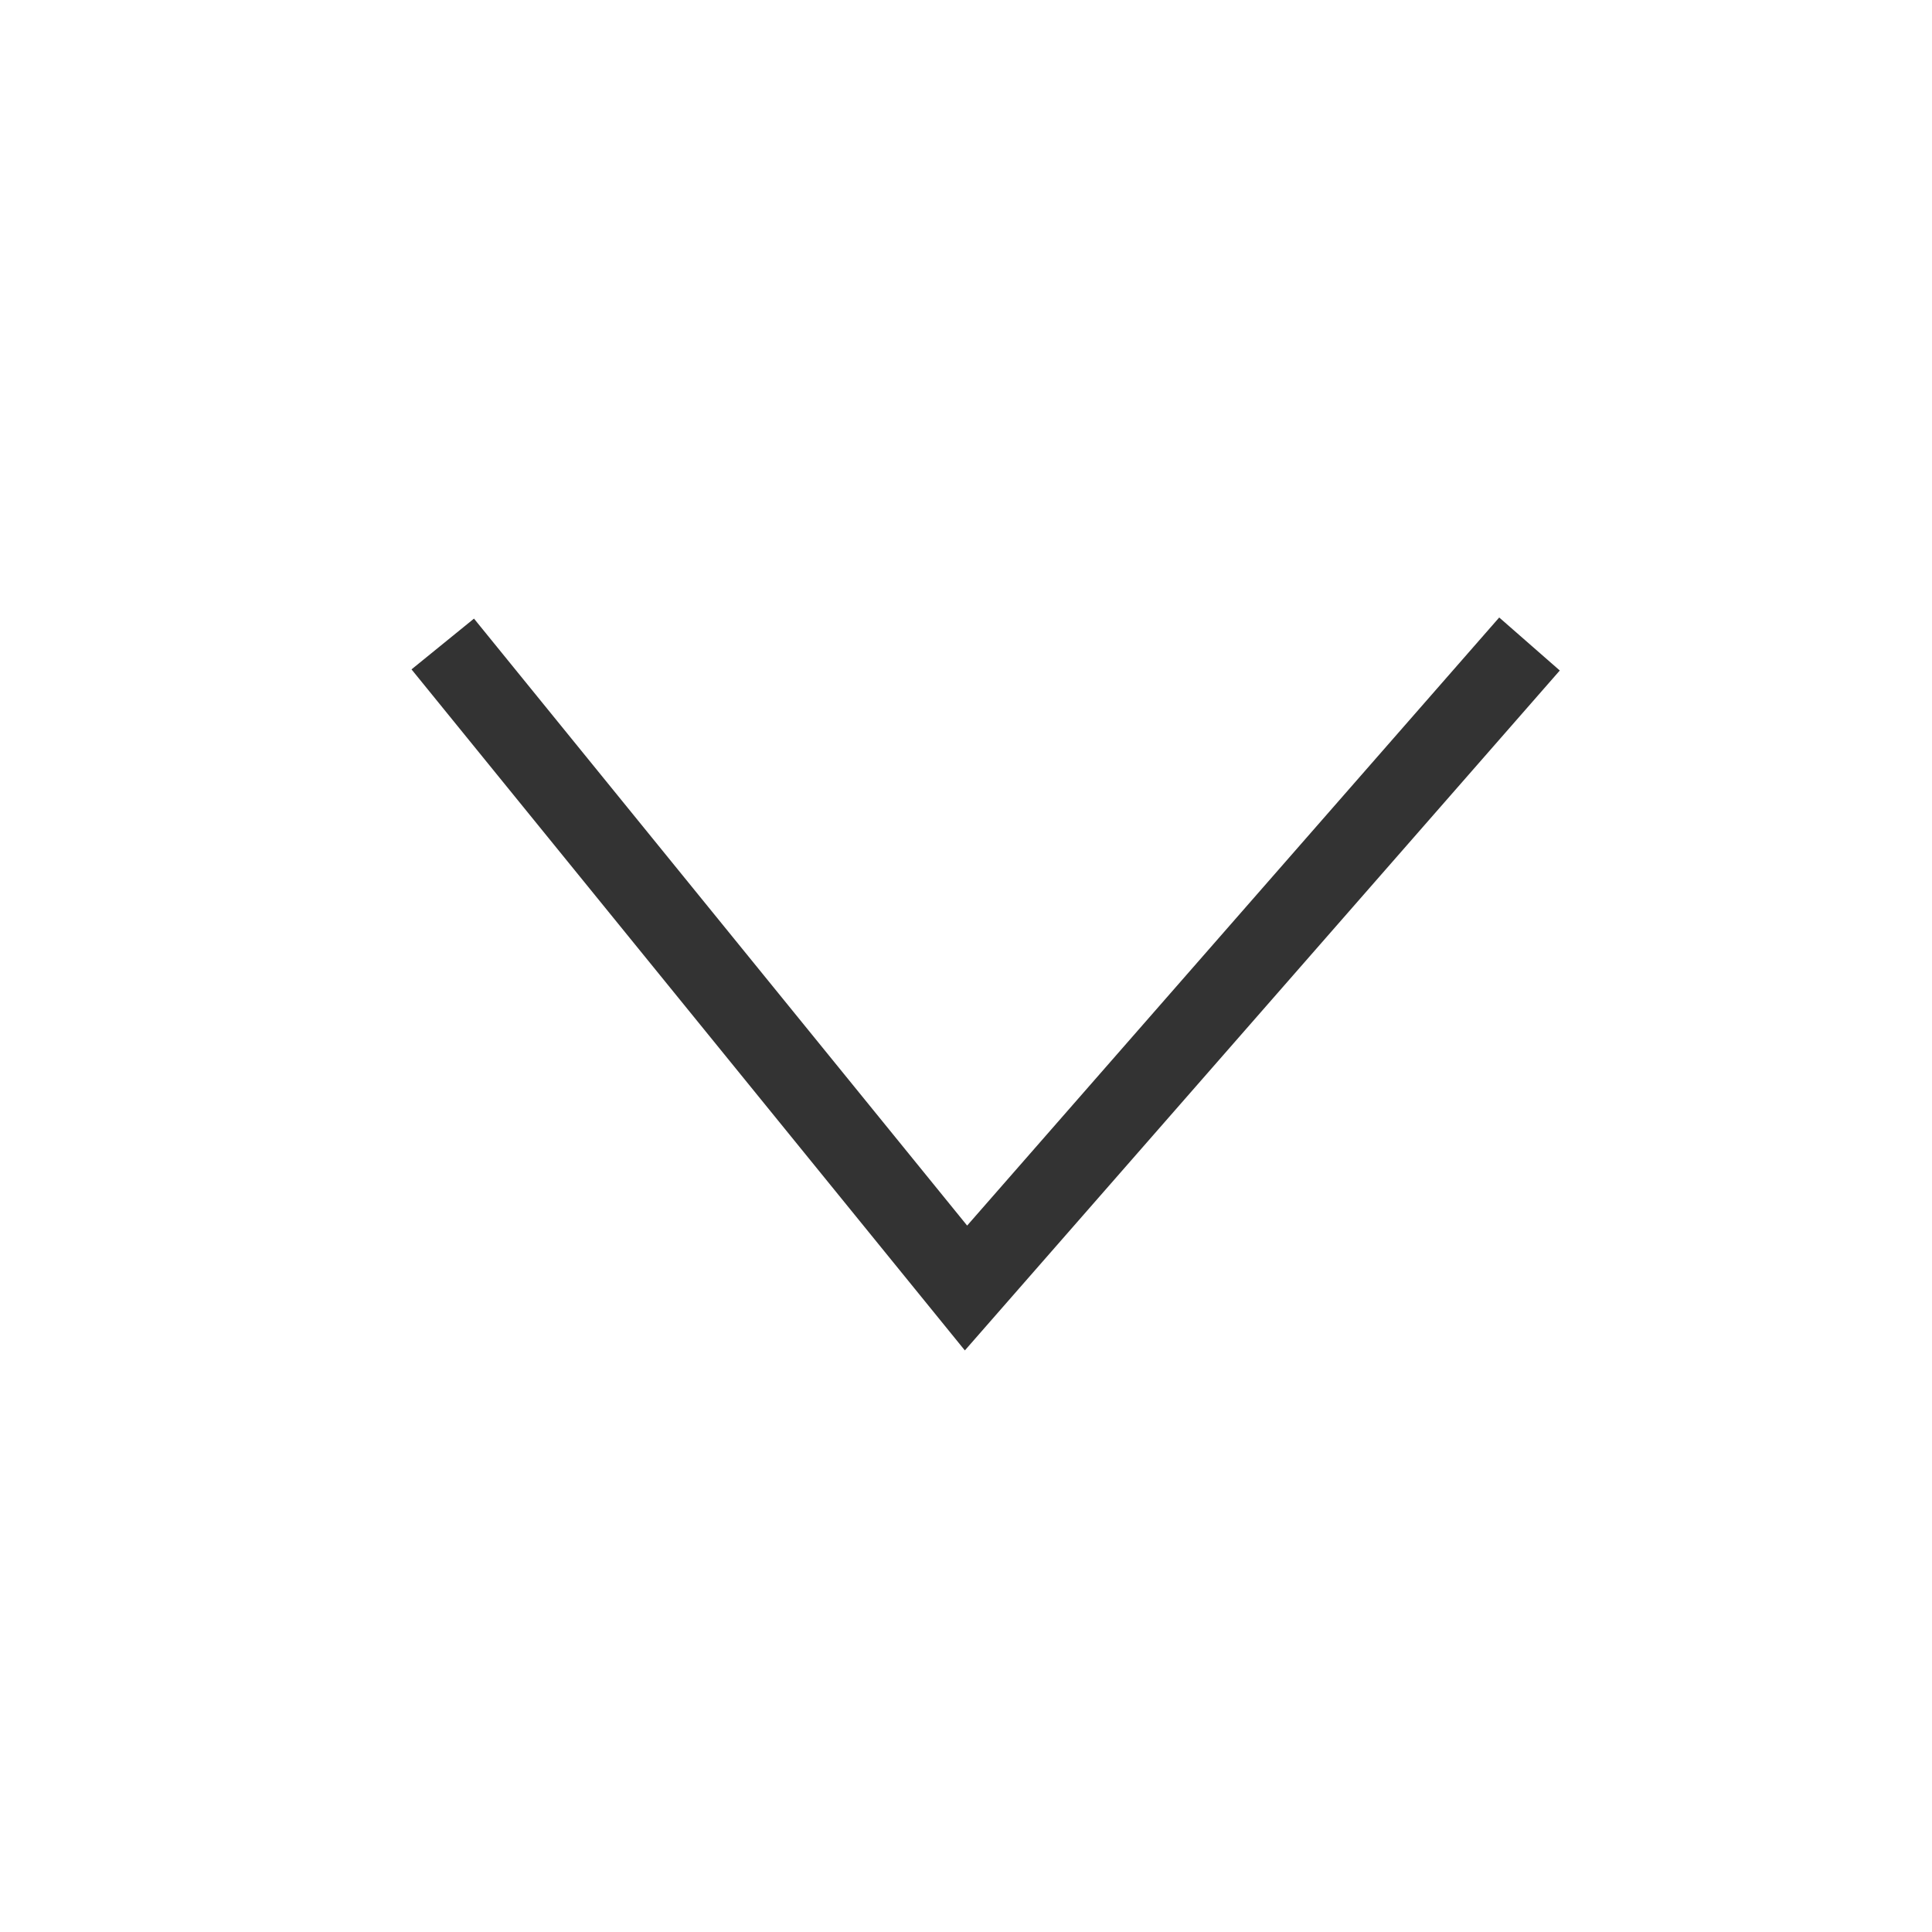<svg version="1.2" xmlns="http://www.w3.org/2000/svg" viewBox="0 0 24 24" width="24" height="24">
	<title>arrow_bottom-svg</title>
	<style>
		.s0 { fill: none;stroke: #333333 } 
	</style>
	<path id="Layer" fill-rule="evenodd" class="s0" d="m19 8l-7 8-6.5-8"/>
</svg>